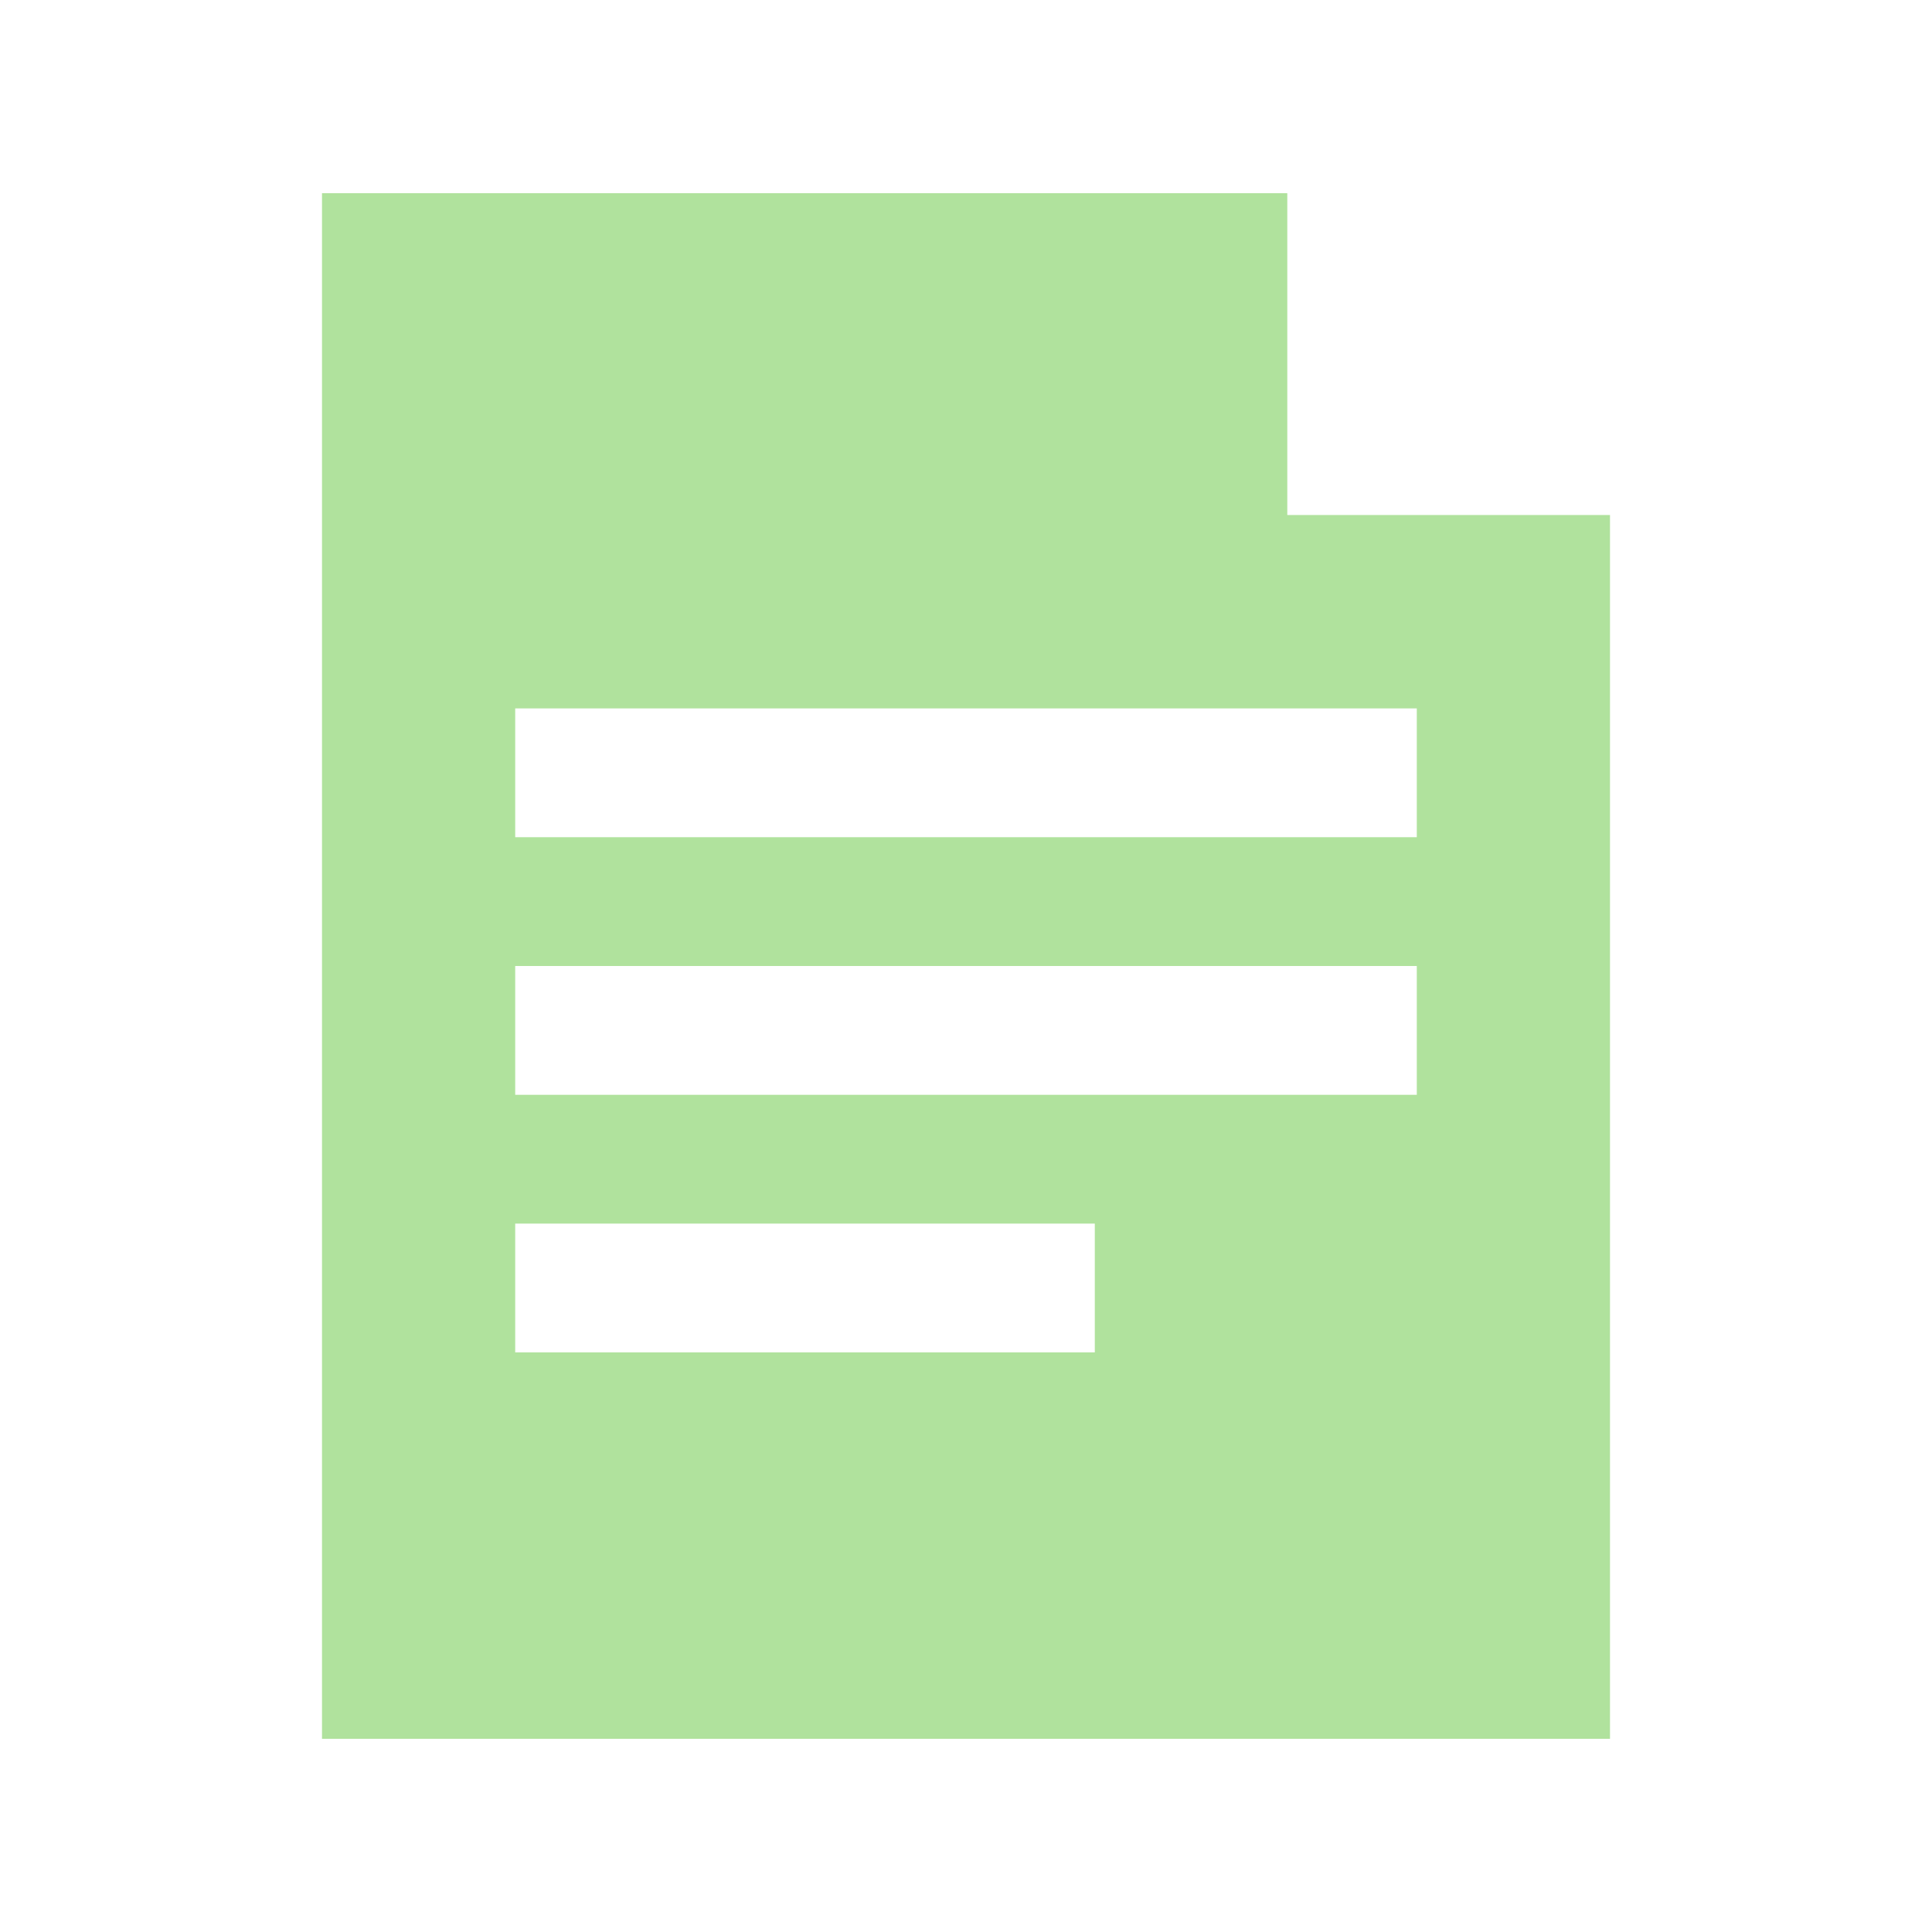 <svg xmlns="http://www.w3.org/2000/svg" width="30" height="30" viewBox="0 0 30 30">
    <path fill="#B0E29D" fill-rule="nonzero" d="M5 3h14.989v4.997H25V27H5V3zm3 16v2h9v-2H8zm0-4v2h14v-2H8zm0-4v2h14v-2H8z"/>
</svg>
